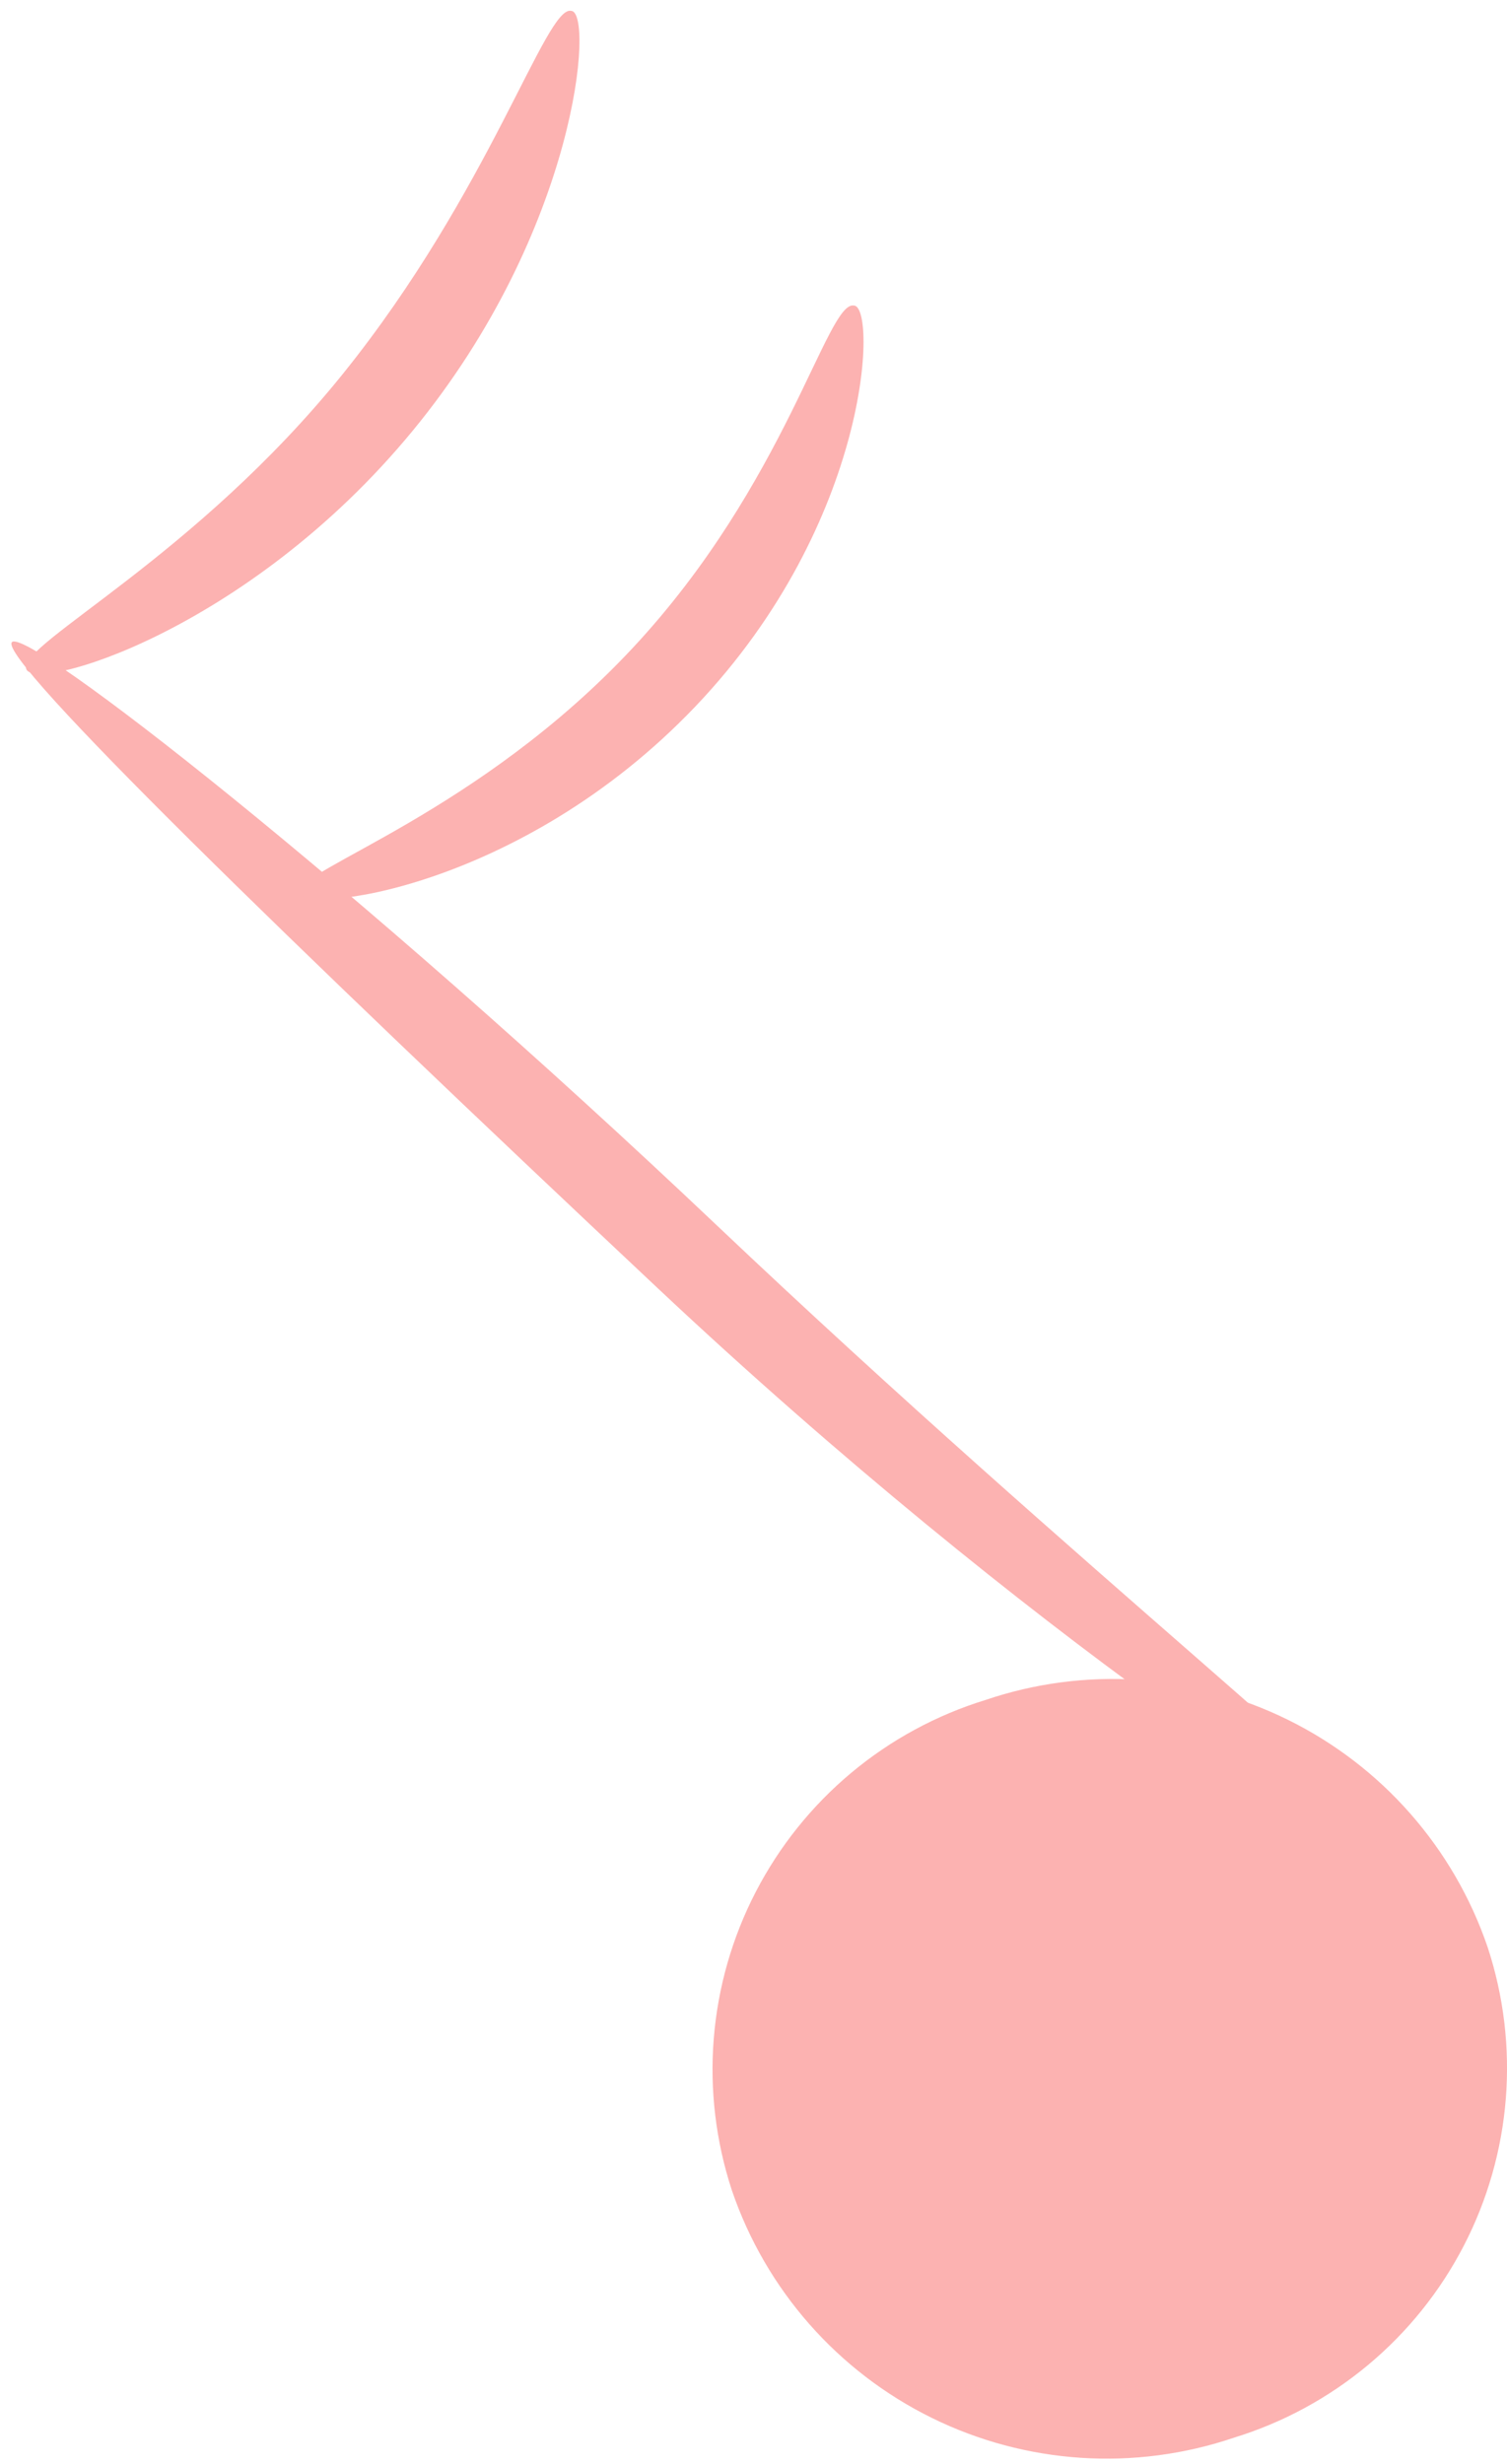 <svg width="63" height="103" viewBox="0 0 63 103" fill="none" xmlns="http://www.w3.org/2000/svg">
<path d="M62.191 81.391C62.862 83.431 63.12 85.586 62.95 87.728C62.779 89.87 62.183 91.956 61.196 93.865C60.209 95.774 58.852 97.467 57.203 98.844C55.554 100.222 53.647 101.258 51.593 101.89C47.439 103.3 42.894 103.005 38.958 101.067C35.021 99.13 32.014 95.71 30.597 91.557C29.926 89.516 29.668 87.362 29.838 85.22C30.009 83.078 30.605 80.991 31.592 79.083C32.579 77.174 33.936 75.481 35.585 74.103C37.234 72.725 39.141 71.69 41.195 71.058C45.349 69.647 49.894 69.943 53.83 71.88C57.767 73.817 60.774 77.238 62.191 81.391Z" fill="#FCB2B1"/>
<path d="M58.052 77.016C57.489 77.811 42.917 68.34 27.485 53.835C12.053 39.33 -0.068 27.54 0.495 26.845C1.058 26.149 14.736 36.78 30.002 51.252C45.269 65.723 58.648 76.188 58.052 77.016Z" fill="#FCB2B1"/>
<path d="M23.875 0.454C24.836 0.454 24.173 9.594 17.252 18.006C10.331 26.418 1.323 29.001 1.091 27.941C0.859 26.881 8.178 23.271 14.338 15.622C20.497 7.972 22.816 0.222 23.875 0.454Z" fill="#FCB2B1"/>
<path d="M35.695 12.771C36.656 12.771 36.424 21.812 29.072 29.528C21.72 37.244 12.514 38.238 12.514 37.278C12.514 36.317 20.031 33.966 26.456 27.078C32.88 20.189 34.569 12.573 35.695 12.771Z" fill="#FCB2B1"/>
</svg>
